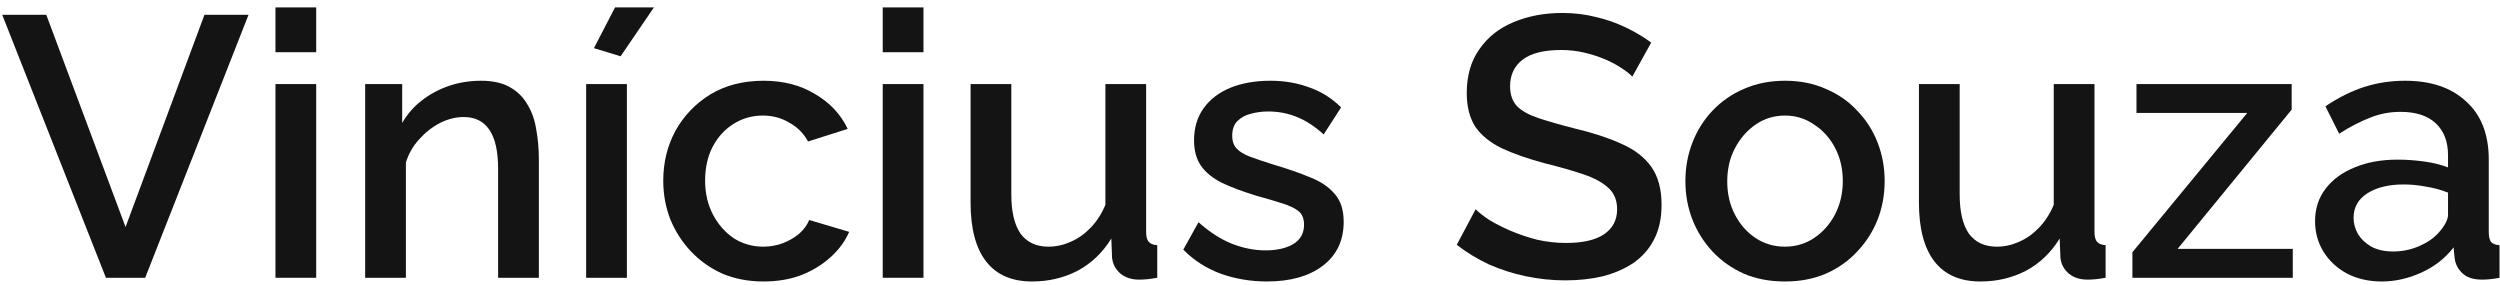 <svg width="324" height="37" viewBox="0 0 324 37" fill="none" xmlns="http://www.w3.org/2000/svg">
<path d="M6 1.92L16.272 29.424L26.496 1.92H32.208L18.816 36H13.728L0.288 1.92H6Z" fill="#141414"/>
<path d="M35.699 36V10.896H40.979V36H35.699ZM35.699 6.768V0.96H40.979V6.768H35.699Z" fill="#141414"/>
<path d="M69.836 36H64.556V21.936C64.556 19.6 64.172 17.888 63.404 16.8C62.668 15.712 61.564 15.168 60.092 15.168C59.068 15.168 58.044 15.424 57.02 15.936C56.028 16.448 55.132 17.152 54.332 18.048C53.532 18.912 52.956 19.92 52.604 21.072V36H47.324V10.896H52.124V15.936C52.764 14.816 53.596 13.856 54.62 13.056C55.676 12.224 56.86 11.584 58.172 11.136C59.484 10.688 60.876 10.464 62.348 10.464C63.852 10.464 65.084 10.736 66.044 11.28C67.036 11.824 67.804 12.576 68.348 13.536C68.924 14.464 69.308 15.552 69.5 16.8C69.724 18.016 69.836 19.312 69.836 20.688V36Z" fill="#141414"/>
<path d="M75.965 36V10.896H81.245V36H75.965ZM80.429 7.296L76.973 6.24L79.709 0.96H84.749L80.429 7.296Z" fill="#141414"/>
<path d="M98.966 36.48C97.014 36.48 95.238 36.144 93.638 35.472C92.07 34.768 90.71 33.808 89.558 32.592C88.406 31.376 87.51 29.984 86.87 28.416C86.262 26.848 85.958 25.184 85.958 23.424C85.958 21.056 86.486 18.896 87.542 16.944C88.63 14.992 90.134 13.424 92.054 12.24C94.006 11.056 96.31 10.464 98.966 10.464C101.526 10.464 103.75 11.04 105.638 12.192C107.558 13.312 108.966 14.816 109.862 16.704L104.726 18.336C104.15 17.28 103.334 16.464 102.278 15.888C101.254 15.28 100.118 14.976 98.87 14.976C97.462 14.976 96.182 15.344 95.03 16.08C93.91 16.784 93.014 17.776 92.342 19.056C91.702 20.304 91.382 21.76 91.382 23.424C91.382 25.024 91.718 26.48 92.39 27.792C93.062 29.072 93.958 30.096 95.078 30.864C96.23 31.6 97.51 31.968 98.918 31.968C99.782 31.968 100.614 31.824 101.414 31.536C102.246 31.216 102.966 30.8 103.574 30.288C104.182 29.744 104.614 29.152 104.87 28.512L110.054 30.048C109.51 31.296 108.694 32.4 107.606 33.36C106.55 34.32 105.286 35.088 103.814 35.664C102.374 36.208 100.758 36.48 98.966 36.48Z" fill="#141414"/>
<path d="M114.402 36V10.896H119.682V36H114.402ZM114.402 6.768V0.96H119.682V6.768H114.402Z" fill="#141414"/>
<path d="M125.787 26.256V10.896H131.067V25.2C131.067 27.44 131.467 29.136 132.267 30.288C133.099 31.408 134.299 31.968 135.867 31.968C136.859 31.968 137.819 31.76 138.747 31.344C139.707 30.928 140.571 30.32 141.339 29.52C142.139 28.688 142.779 27.696 143.259 26.544V10.896H148.539V30.048C148.539 30.656 148.651 31.088 148.875 31.344C149.099 31.6 149.467 31.744 149.979 31.776V36C149.435 36.096 148.987 36.16 148.635 36.192C148.283 36.224 147.947 36.24 147.627 36.24C146.667 36.24 145.867 35.984 145.227 35.472C144.587 34.928 144.219 34.24 144.123 33.408L144.027 30.912C142.907 32.736 141.451 34.128 139.659 35.088C137.867 36.016 135.899 36.48 133.755 36.48C131.131 36.48 129.147 35.616 127.803 33.888C126.459 32.16 125.787 29.616 125.787 26.256Z" fill="#141414"/>
<path d="M164.205 36.48C162.093 36.48 160.093 36.144 158.205 35.472C156.317 34.768 154.701 33.728 153.357 32.352L155.325 28.8C156.765 30.08 158.205 31.008 159.645 31.584C161.117 32.16 162.573 32.448 164.013 32.448C165.485 32.448 166.685 32.176 167.613 31.632C168.541 31.056 169.005 30.224 169.005 29.136C169.005 28.336 168.765 27.744 168.285 27.36C167.805 26.976 167.101 26.64 166.173 26.352C165.277 26.064 164.189 25.744 162.909 25.392C161.117 24.848 159.613 24.288 158.397 23.712C157.181 23.104 156.269 22.368 155.661 21.504C155.053 20.64 154.749 19.536 154.749 18.192C154.749 16.56 155.165 15.168 155.997 14.016C156.829 12.864 157.981 11.984 159.453 11.376C160.957 10.768 162.685 10.464 164.637 10.464C166.461 10.464 168.141 10.752 169.677 11.328C171.245 11.872 172.621 12.736 173.805 13.92L171.549 17.424C170.429 16.4 169.277 15.648 168.093 15.168C166.941 14.688 165.693 14.448 164.349 14.448C163.581 14.448 162.845 14.544 162.141 14.736C161.437 14.896 160.845 15.216 160.365 15.696C159.917 16.144 159.693 16.784 159.693 17.616C159.693 18.288 159.885 18.832 160.269 19.248C160.653 19.664 161.229 20.016 161.997 20.304C162.765 20.592 163.709 20.912 164.829 21.264C166.781 21.84 168.445 22.416 169.821 22.992C171.197 23.536 172.253 24.256 172.989 25.152C173.757 26.016 174.141 27.216 174.141 28.752C174.141 31.184 173.229 33.088 171.405 34.464C169.613 35.808 167.213 36.48 164.205 36.48Z" fill="#141414"/>
<path d="M211.547 9.936C211.227 9.584 210.763 9.216 210.155 8.832C209.547 8.416 208.827 8.032 207.995 7.68C207.163 7.328 206.267 7.04 205.307 6.816C204.347 6.592 203.355 6.48 202.331 6.48C200.091 6.48 198.427 6.896 197.339 7.728C196.251 8.56 195.707 9.712 195.707 11.184C195.707 12.272 196.011 13.136 196.619 13.776C197.227 14.384 198.155 14.896 199.403 15.312C200.651 15.728 202.219 16.176 204.107 16.656C206.411 17.2 208.411 17.856 210.107 18.624C211.803 19.36 213.099 20.352 213.995 21.6C214.891 22.848 215.339 24.496 215.339 26.544C215.339 28.272 215.019 29.76 214.379 31.008C213.739 32.256 212.843 33.28 211.691 34.08C210.539 34.848 209.211 35.424 207.707 35.808C206.203 36.16 204.587 36.336 202.859 36.336C201.163 36.336 199.467 36.16 197.771 35.808C196.107 35.456 194.507 34.944 192.971 34.272C191.467 33.568 190.075 32.72 188.795 31.728L191.243 27.12C191.659 27.536 192.251 28 193.019 28.512C193.819 28.992 194.731 29.456 195.755 29.904C196.811 30.352 197.947 30.736 199.163 31.056C200.411 31.344 201.675 31.488 202.955 31.488C205.099 31.488 206.731 31.12 207.851 30.384C209.003 29.616 209.579 28.528 209.579 27.12C209.579 25.968 209.211 25.056 208.475 24.384C207.739 23.68 206.667 23.088 205.259 22.608C203.851 22.128 202.171 21.648 200.219 21.168C197.979 20.56 196.107 19.904 194.603 19.2C193.099 18.464 191.963 17.536 191.195 16.416C190.459 15.264 190.091 13.808 190.091 12.048C190.091 9.808 190.635 7.92 191.723 6.384C192.811 4.816 194.283 3.648 196.139 2.88C198.027 2.08 200.139 1.68 202.475 1.68C204.011 1.68 205.467 1.856 206.843 2.208C208.219 2.528 209.499 2.976 210.683 3.552C211.899 4.128 213.003 4.784 213.995 5.52L211.547 9.936Z" fill="#141414"/>
<path d="M231.339 36.48C229.355 36.48 227.579 36.144 226.011 35.472C224.443 34.768 223.083 33.808 221.931 32.592C220.811 31.376 219.947 30 219.339 28.464C218.731 26.896 218.427 25.232 218.427 23.472C218.427 21.712 218.731 20.048 219.339 18.48C219.947 16.912 220.811 15.536 221.931 14.352C223.083 13.136 224.443 12.192 226.011 11.52C227.611 10.816 229.387 10.464 231.339 10.464C233.291 10.464 235.051 10.816 236.619 11.52C238.219 12.192 239.579 13.136 240.699 14.352C241.851 15.536 242.731 16.912 243.339 18.48C243.947 20.048 244.251 21.712 244.251 23.472C244.251 25.232 243.947 26.896 243.339 28.464C242.731 30 241.851 31.376 240.699 32.592C239.579 33.808 238.219 34.768 236.619 35.472C235.051 36.144 233.291 36.48 231.339 36.48ZM223.851 23.52C223.851 25.12 224.187 26.56 224.859 27.84C225.531 29.12 226.427 30.128 227.547 30.864C228.667 31.6 229.931 31.968 231.339 31.968C232.715 31.968 233.963 31.6 235.083 30.864C236.235 30.096 237.147 29.072 237.819 27.792C238.491 26.48 238.827 25.04 238.827 23.472C238.827 21.872 238.491 20.432 237.819 19.152C237.147 17.872 236.235 16.864 235.083 16.128C233.963 15.36 232.715 14.976 231.339 14.976C229.931 14.976 228.667 15.36 227.547 16.128C226.427 16.896 225.531 17.92 224.859 19.2C224.187 20.448 223.851 21.888 223.851 23.52Z" fill="#141414"/>
<path d="M248.694 26.256V10.896H253.974V25.2C253.974 27.44 254.374 29.136 255.174 30.288C256.006 31.408 257.206 31.968 258.774 31.968C259.766 31.968 260.726 31.76 261.654 31.344C262.614 30.928 263.478 30.32 264.246 29.52C265.046 28.688 265.686 27.696 266.166 26.544V10.896H271.446V30.048C271.446 30.656 271.558 31.088 271.782 31.344C272.006 31.6 272.374 31.744 272.886 31.776V36C272.342 36.096 271.894 36.16 271.542 36.192C271.19 36.224 270.854 36.24 270.534 36.24C269.574 36.24 268.774 35.984 268.134 35.472C267.494 34.928 267.126 34.24 267.03 33.408L266.934 30.912C265.814 32.736 264.358 34.128 262.566 35.088C260.774 36.016 258.806 36.48 256.662 36.48C254.038 36.48 252.054 35.616 250.71 33.888C249.366 32.16 248.694 29.616 248.694 26.256Z" fill="#141414"/>
<path d="M276.36 32.688L291.24 14.64H276.888V10.896H297V14.208L282.216 32.256H297.144V36H276.36V32.688Z" fill="#141414"/>
<path d="M300.032 28.656C300.032 27.056 300.48 25.664 301.376 24.48C302.304 23.264 303.568 22.336 305.168 21.696C306.768 21.024 308.624 20.688 310.736 20.688C311.856 20.688 312.992 20.768 314.144 20.928C315.328 21.088 316.368 21.344 317.264 21.696V20.112C317.264 18.352 316.736 16.976 315.68 15.984C314.624 14.992 313.104 14.496 311.12 14.496C309.712 14.496 308.384 14.752 307.136 15.264C305.888 15.744 304.56 16.432 303.152 17.328L301.376 13.776C303.04 12.656 304.704 11.824 306.368 11.28C308.064 10.736 309.84 10.464 311.696 10.464C315.056 10.464 317.696 11.36 319.616 13.152C321.568 14.912 322.544 17.424 322.544 20.688V30.048C322.544 30.656 322.64 31.088 322.832 31.344C323.056 31.6 323.424 31.744 323.936 31.776V36C323.456 36.096 323.024 36.16 322.64 36.192C322.256 36.224 321.936 36.24 321.68 36.24C320.56 36.24 319.712 35.968 319.136 35.424C318.56 34.88 318.224 34.24 318.128 33.504L317.984 32.064C316.896 33.472 315.504 34.56 313.808 35.328C312.112 36.096 310.4 36.48 308.672 36.48C307.008 36.48 305.52 36.144 304.208 35.472C302.896 34.768 301.872 33.824 301.136 32.64C300.4 31.456 300.032 30.128 300.032 28.656ZM316.016 30.192C316.4 29.776 316.704 29.36 316.928 28.944C317.152 28.528 317.264 28.16 317.264 27.84V24.96C316.368 24.608 315.424 24.352 314.432 24.192C313.44 24 312.464 23.904 311.504 23.904C309.584 23.904 308.016 24.288 306.8 25.056C305.616 25.824 305.024 26.88 305.024 28.224C305.024 28.96 305.216 29.664 305.6 30.336C306.016 31.008 306.592 31.552 307.328 31.968C308.096 32.384 309.04 32.592 310.16 32.592C311.312 32.592 312.416 32.368 313.472 31.92C314.528 31.472 315.376 30.896 316.016 30.192Z" fill="#141414"/>
</svg>
